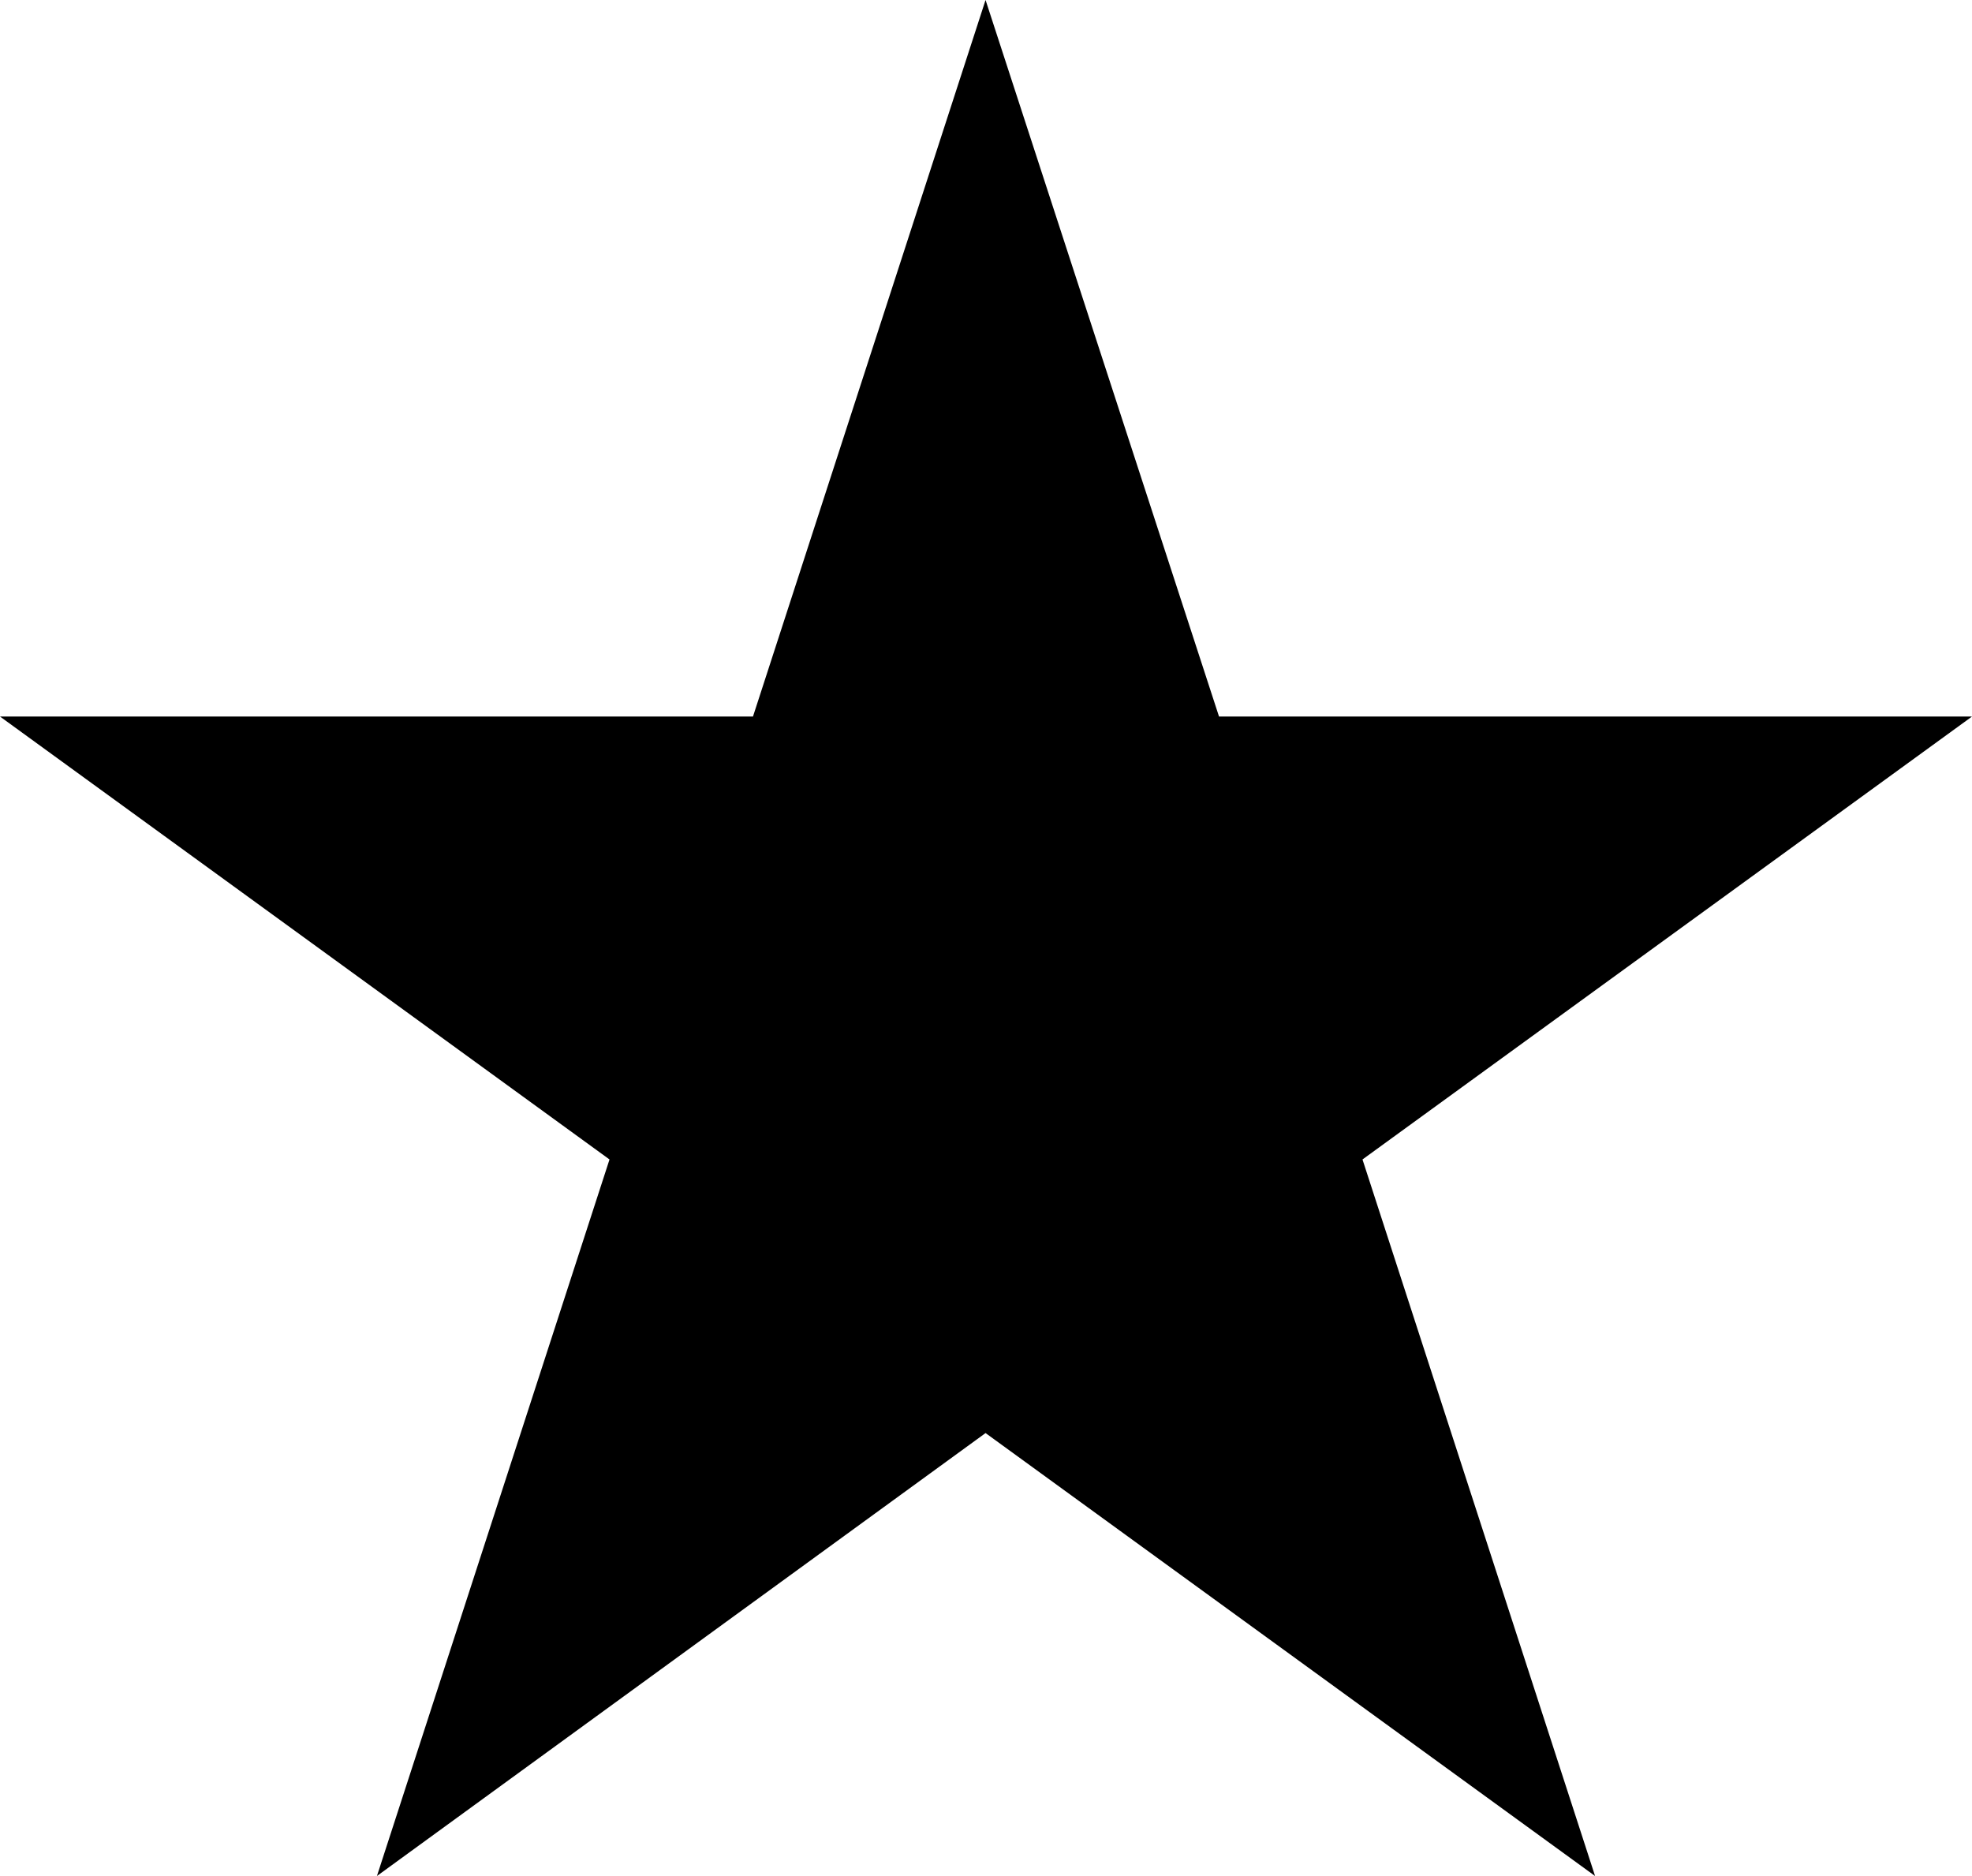 <svg xmlns="http://www.w3.org/2000/svg" viewBox="0 0 22.13 21.05"><g id="Layer_2" data-name="Layer 2"><g id="Layer_1-2" data-name="Layer 1"><polygon fill="currentColor" points="11.06 0 13.68 8.04 22.13 8.04 15.29 13.01 17.9 21.05 11.06 16.08 4.23 21.05 6.84 13.01 0 8.04 8.45 8.04 11.06 0"/></g></g></svg>